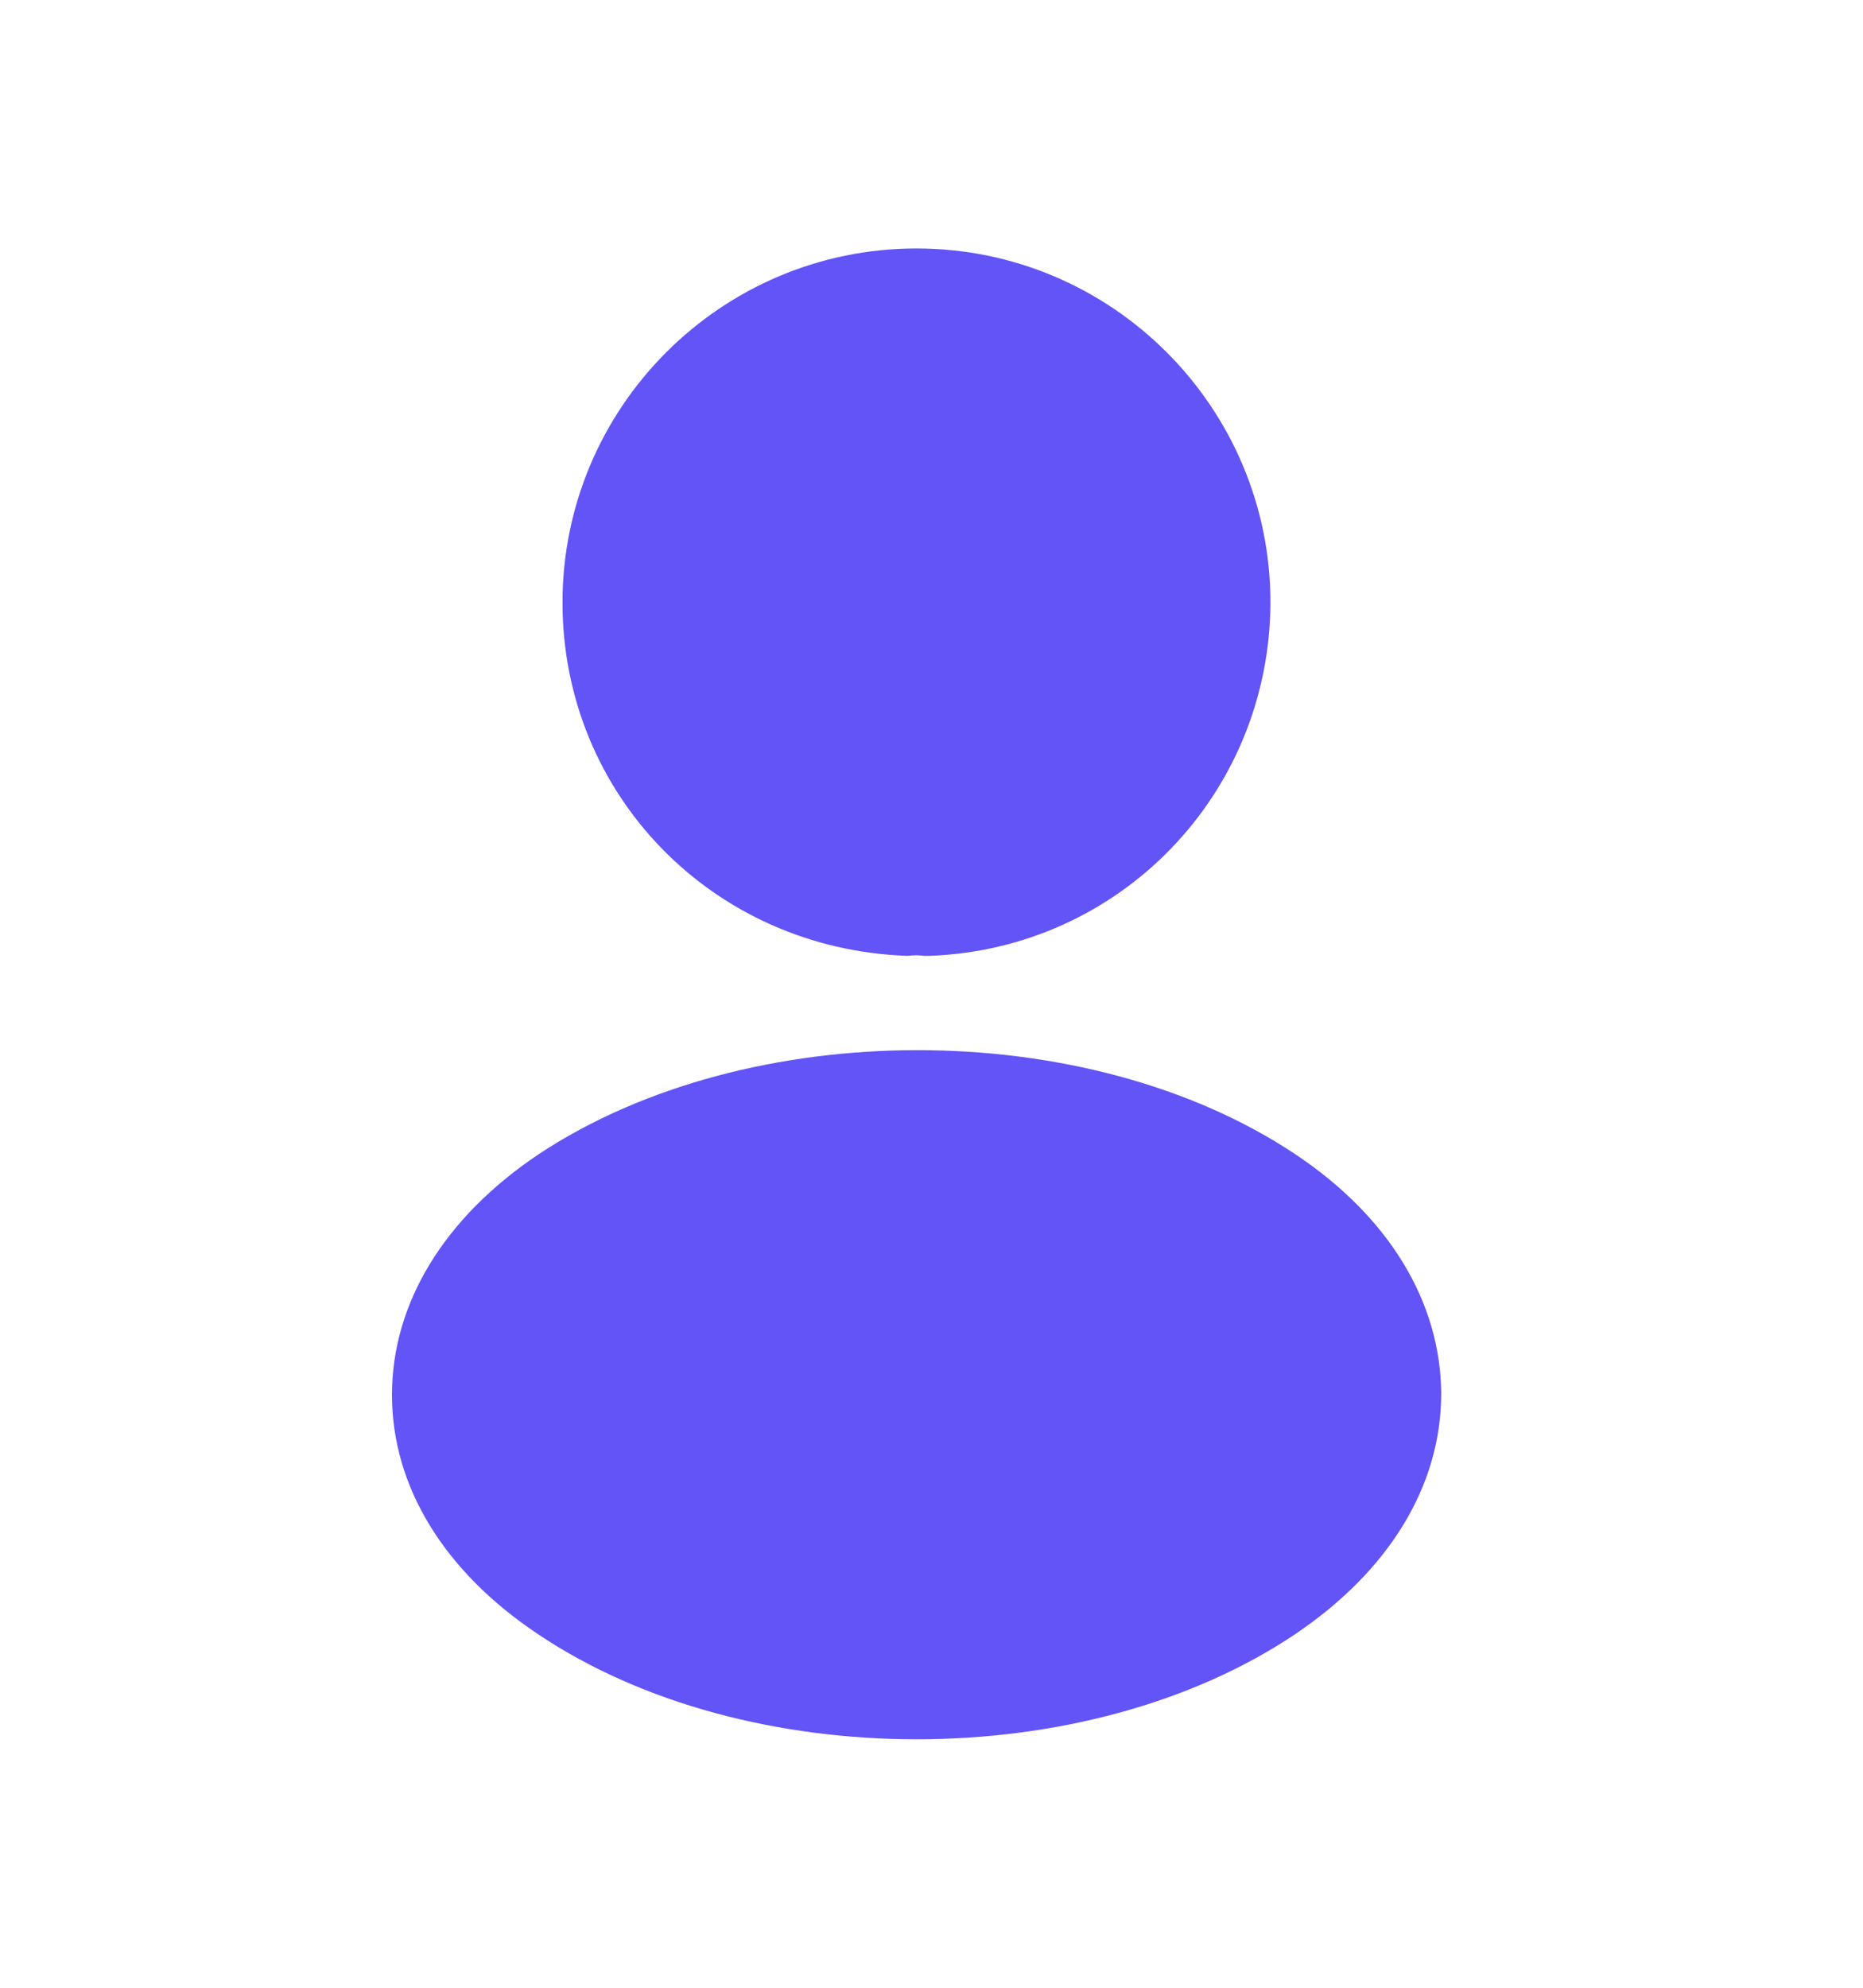 <svg width="15" height="16" viewBox="0 0 15 16" fill="none" xmlns="http://www.w3.org/2000/svg">
<path d="M7.379 2C5.807 2 4.529 3.278 4.529 4.85C4.529 6.392 5.735 7.64 7.307 7.694C7.355 7.688 7.403 7.688 7.439 7.694C7.451 7.694 7.457 7.694 7.469 7.694C7.475 7.694 7.475 7.694 7.481 7.694C9.017 7.64 10.223 6.392 10.229 4.85C10.229 3.278 8.951 2 7.379 2Z" fill="#6254F6"/>
<path d="M10.428 9.29C8.754 8.174 6.024 8.174 4.338 9.29C3.576 9.8 3.156 10.49 3.156 11.228C3.156 11.966 3.576 12.65 4.332 13.154C5.172 13.718 6.276 14 7.38 14C8.484 14 9.588 13.718 10.428 13.154C11.184 12.644 11.604 11.96 11.604 11.216C11.598 10.478 11.184 9.794 10.428 9.29Z" fill="#6254F6"/>
</svg>
